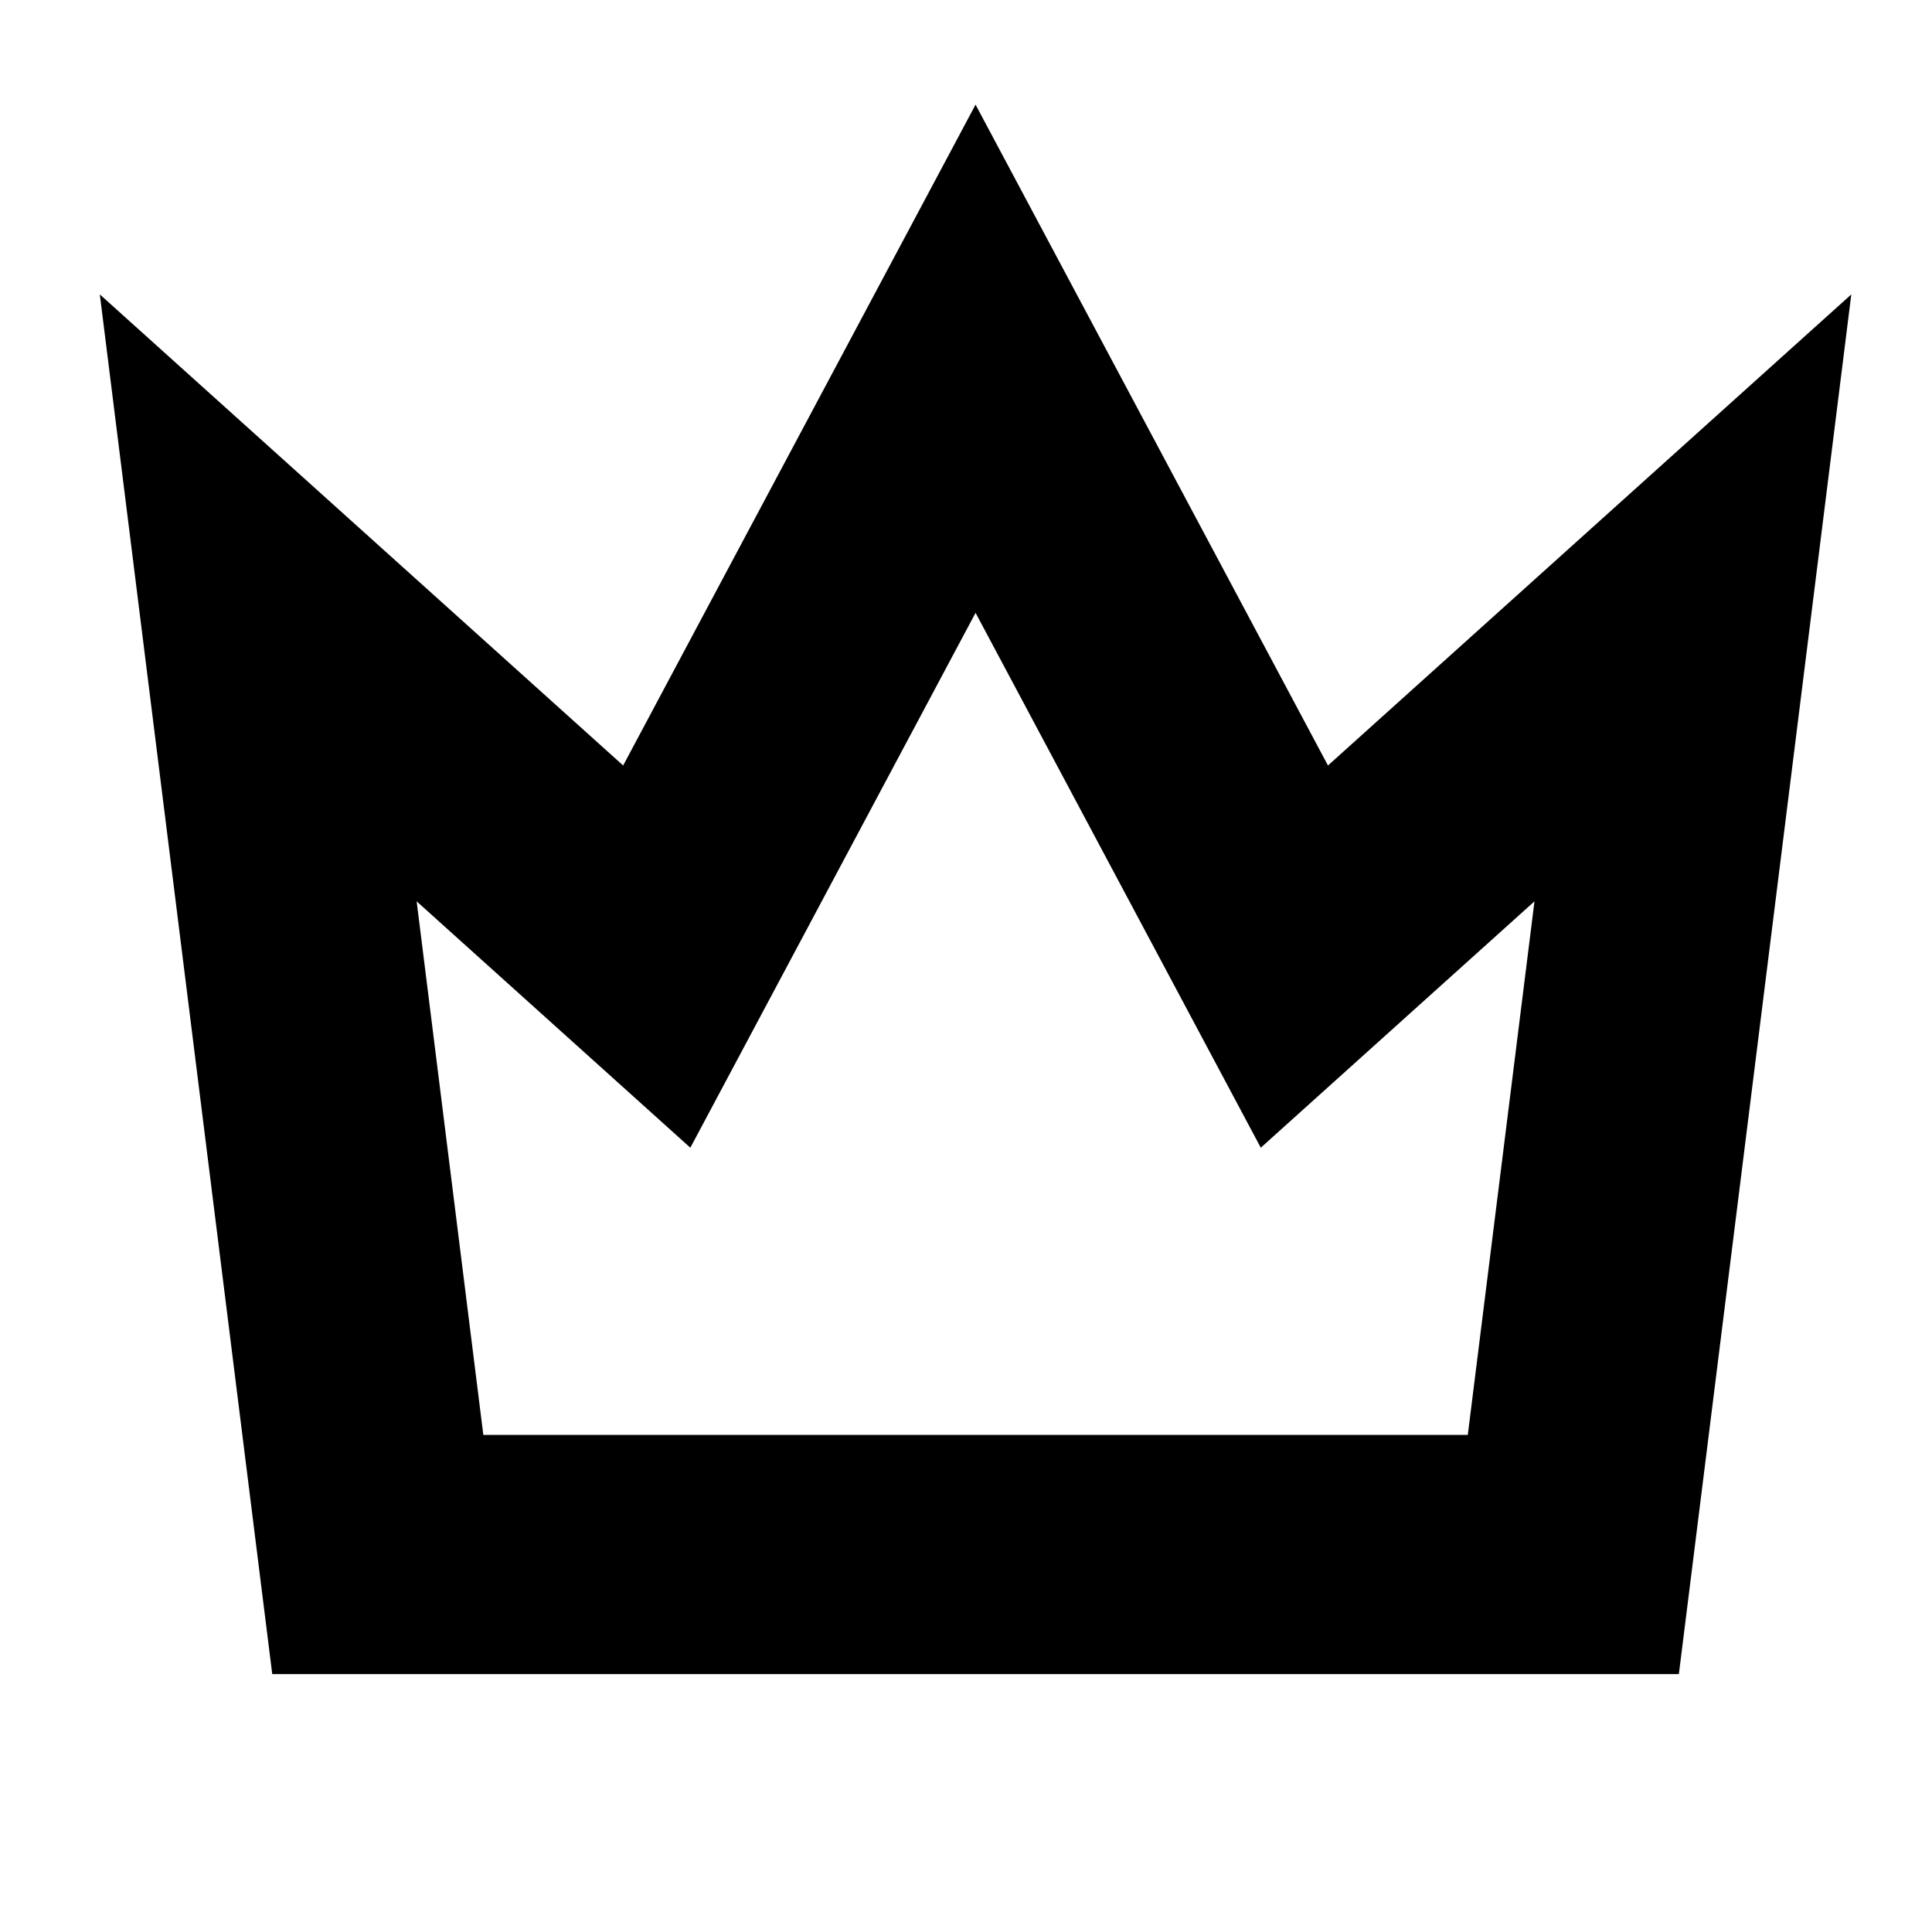 <?xml version="1.0" standalone="no"?>
<!DOCTYPE svg PUBLIC "-//W3C//DTD SVG 1.1//EN" "http://www.w3.org/Graphics/SVG/1.1/DTD/svg11.dtd" >
<svg xmlns="http://www.w3.org/2000/svg" xmlns:xlink="http://www.w3.org/1999/xlink" version="1.1" viewBox="-10 0 1010 1000">
  <g transform="matrix(1 0 0 -1 0 800)">
   <path fill="currentColor"
d="M555.146 641.912l129.08 -242.023l148.963 134.067l124.624 112.162l-20.796 -166.37l-62.5 -500l-6.844 -54.748h-55.174h-625h-55.174l-6.844 54.748l-62.5 500l-20.796 166.369l124.624 -112.161l148.963 -134.067l129.079 242.023l55.148 103.398z
M500 479.688l-111.52 -209.102l-37.588 -70.477l-59.37 53.433l-83.709 75.339l34.86 -278.883h514.651l34.86 278.882l-83.707 -75.338l-59.37 -53.433l-37.588 70.477z" />
  </g>

</svg>
